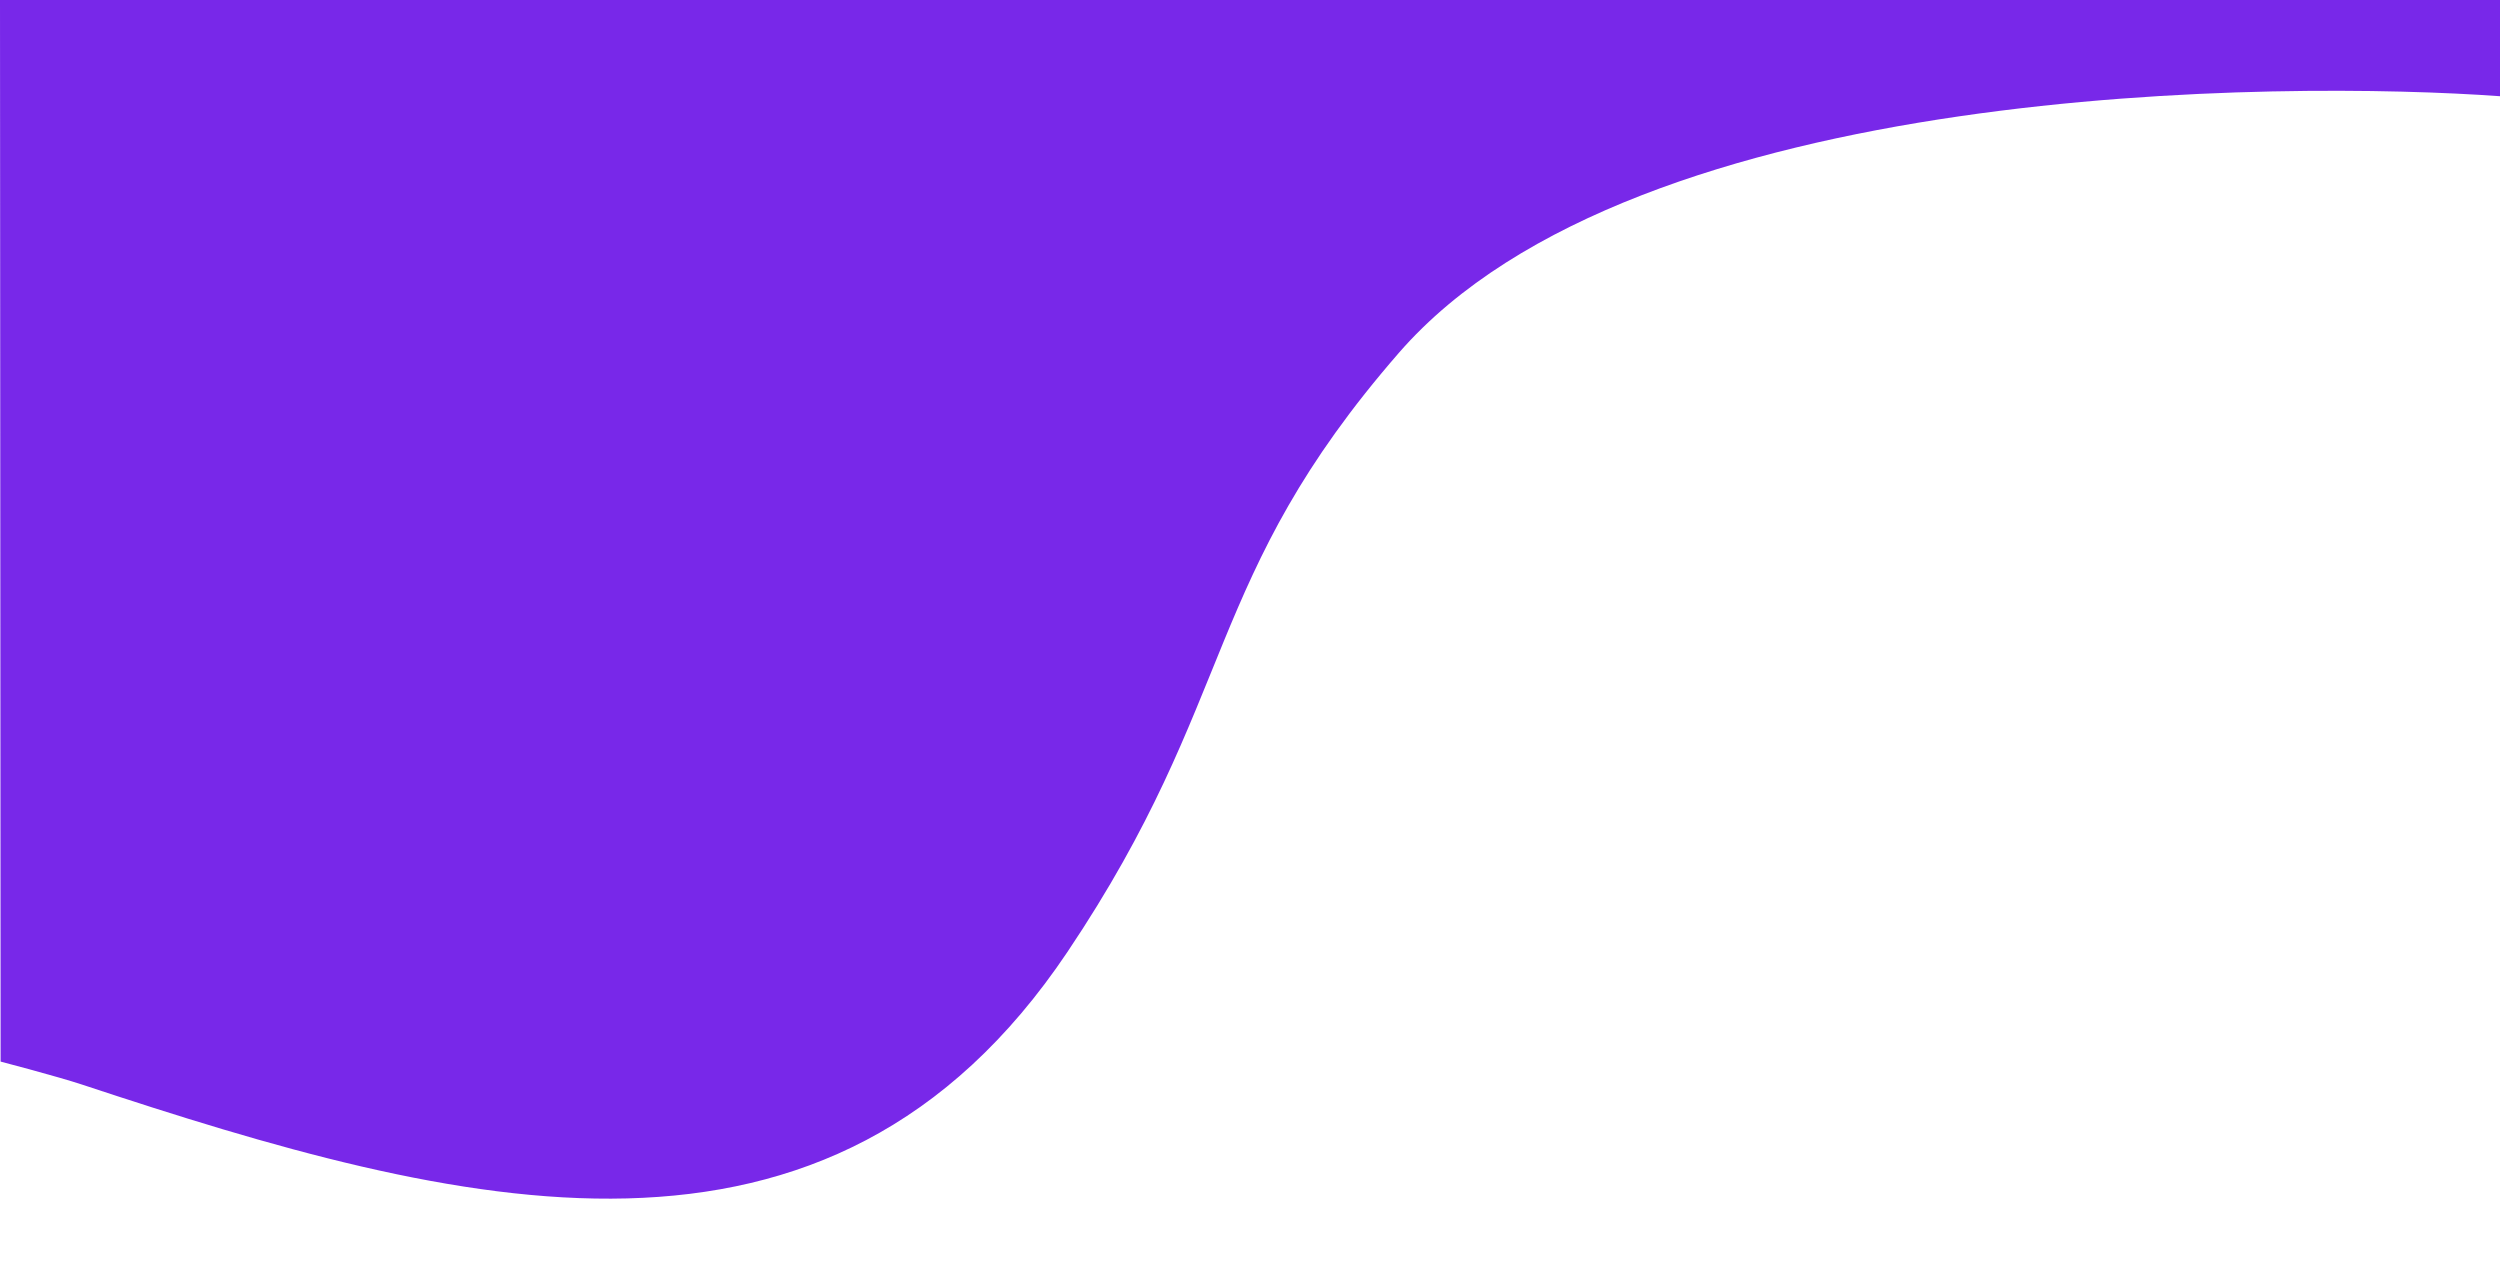 <svg xmlns="http://www.w3.org/2000/svg" viewBox="0 0 1440 320" preserveAspectRatio="none" class="svg" style="height: 740px; width: 100%; z-index: -10">
  <defs>
    <lineargradient x1="0" x2="0" y1="1" y2="0">
      <stop stop-color="hsl(265, 81%, 54% 0.08)" offset="0%"/>
      <stop stop-color="hsl(265, 81%, 54% 0.08)" offset="100%"/>
    </lineargradient>
  </defs>
  <path fill="#7828e914" d="M 0.351 264.418 C 0.351 264.418 33.396 268.165 47.112 270.128 C 265.033 301.319 477.487 325.608 614.827 237.124 C 713.575 173.504 692.613 144.116 805.776 87.876 C 942.649 19.853 1317.845 20.149 1440.003 23.965 C 1466.069 24.779 1440.135 24.024 1440.135 24.024 L 1440 0 L 1360 0 C 1280 0 1120 0 960 0 C 800 0 640 0 480 0 C 320 0 160 0 80 0 L 0 0 L 0.351 264.418 Z"/></svg>